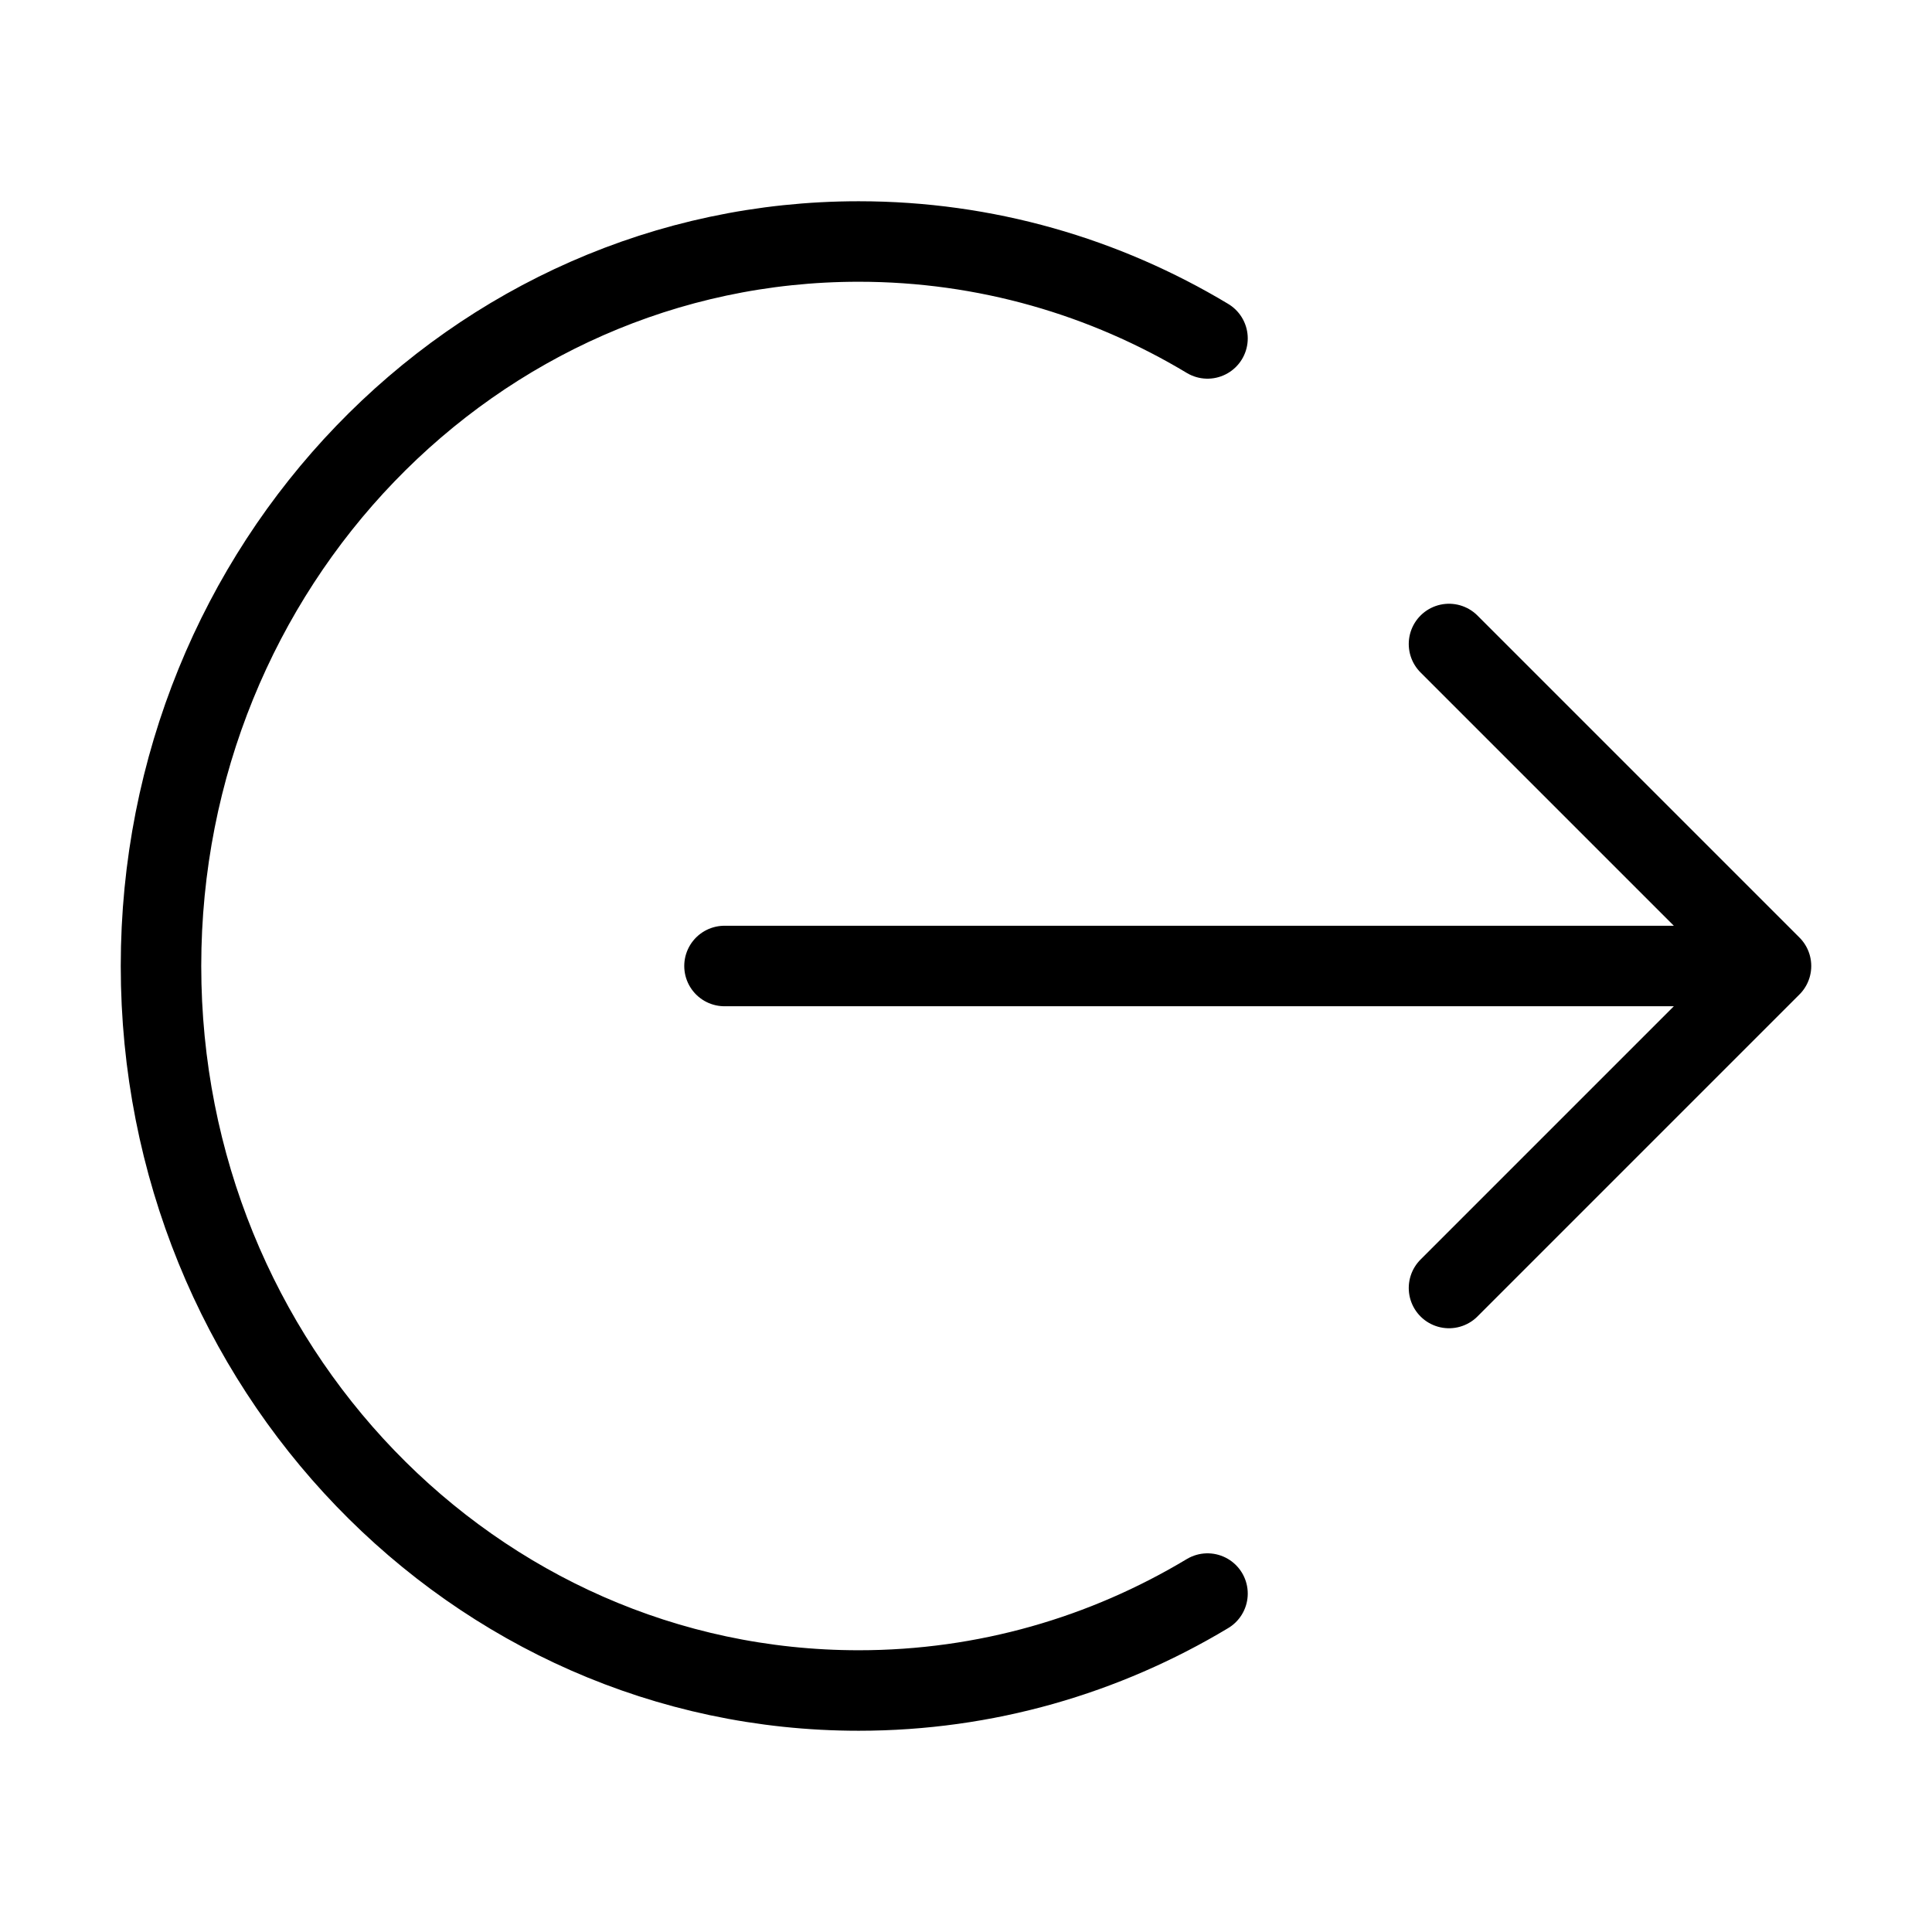 <svg width="24" height="24" viewBox="0 0 24 24" fill="none" xmlns="http://www.w3.org/2000/svg">
<path d="M18 8L22 12M22 12L18 16M22 12H9M15 4.204C13.725 3.438 12.245 3 10.667 3C5.88 3 2 7.029 2 12C2 16.971 5.88 21 10.667 21C12.245 21 13.725 20.562 15 19.796" stroke="black" stroke-linecap="round" stroke-linejoin="round"/>
</svg>

